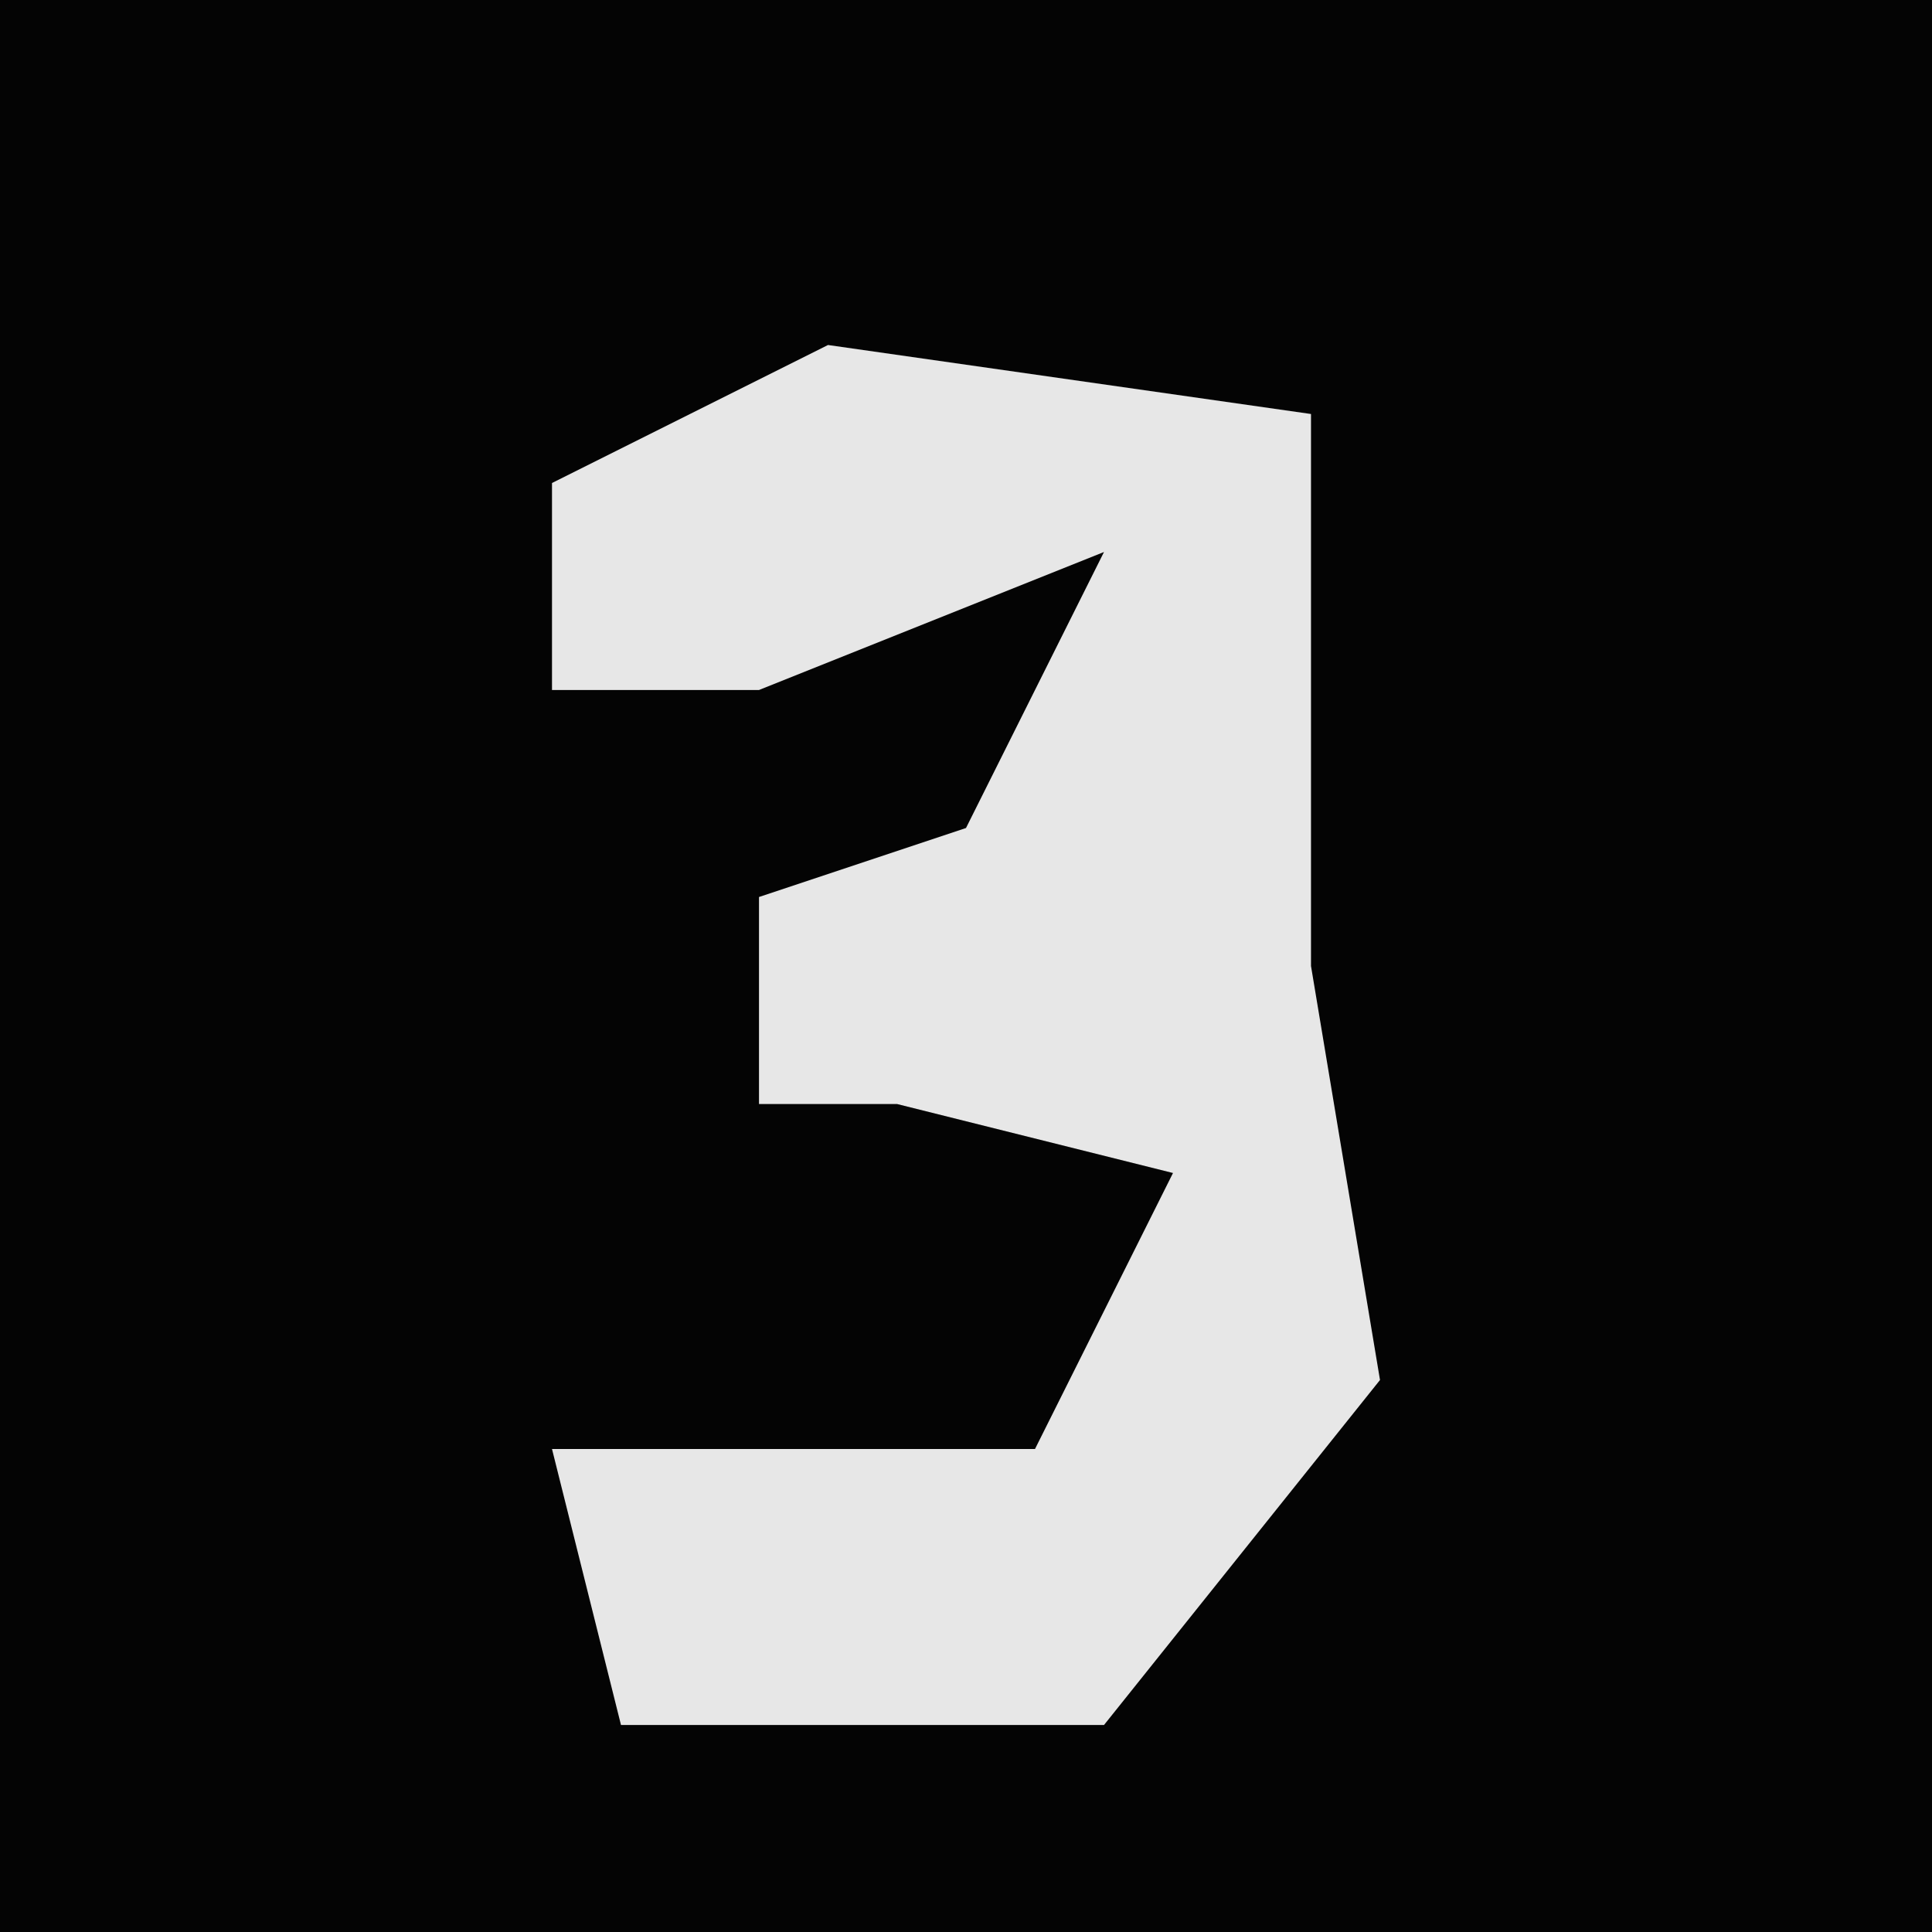 <?xml version="1.0" encoding="UTF-8"?>
<svg version="1.1" xmlns="http://www.w3.org/2000/svg" width="28" height="28">
<path d="M0,0 L28,0 L28,28 L0,28 Z " fill="#040404" transform="translate(0,0)"/>
<path d="M0,0 L7,1 L7,9 L8,15 L4,20 L-3,20 L-4,16 L3,16 L5,12 L1,11 L-1,11 L-1,8 L2,7 L4,3 L-1,5 L-4,5 L-4,2 Z " fill="#E7E7E7" transform="translate(12,5)"/>
</svg>
